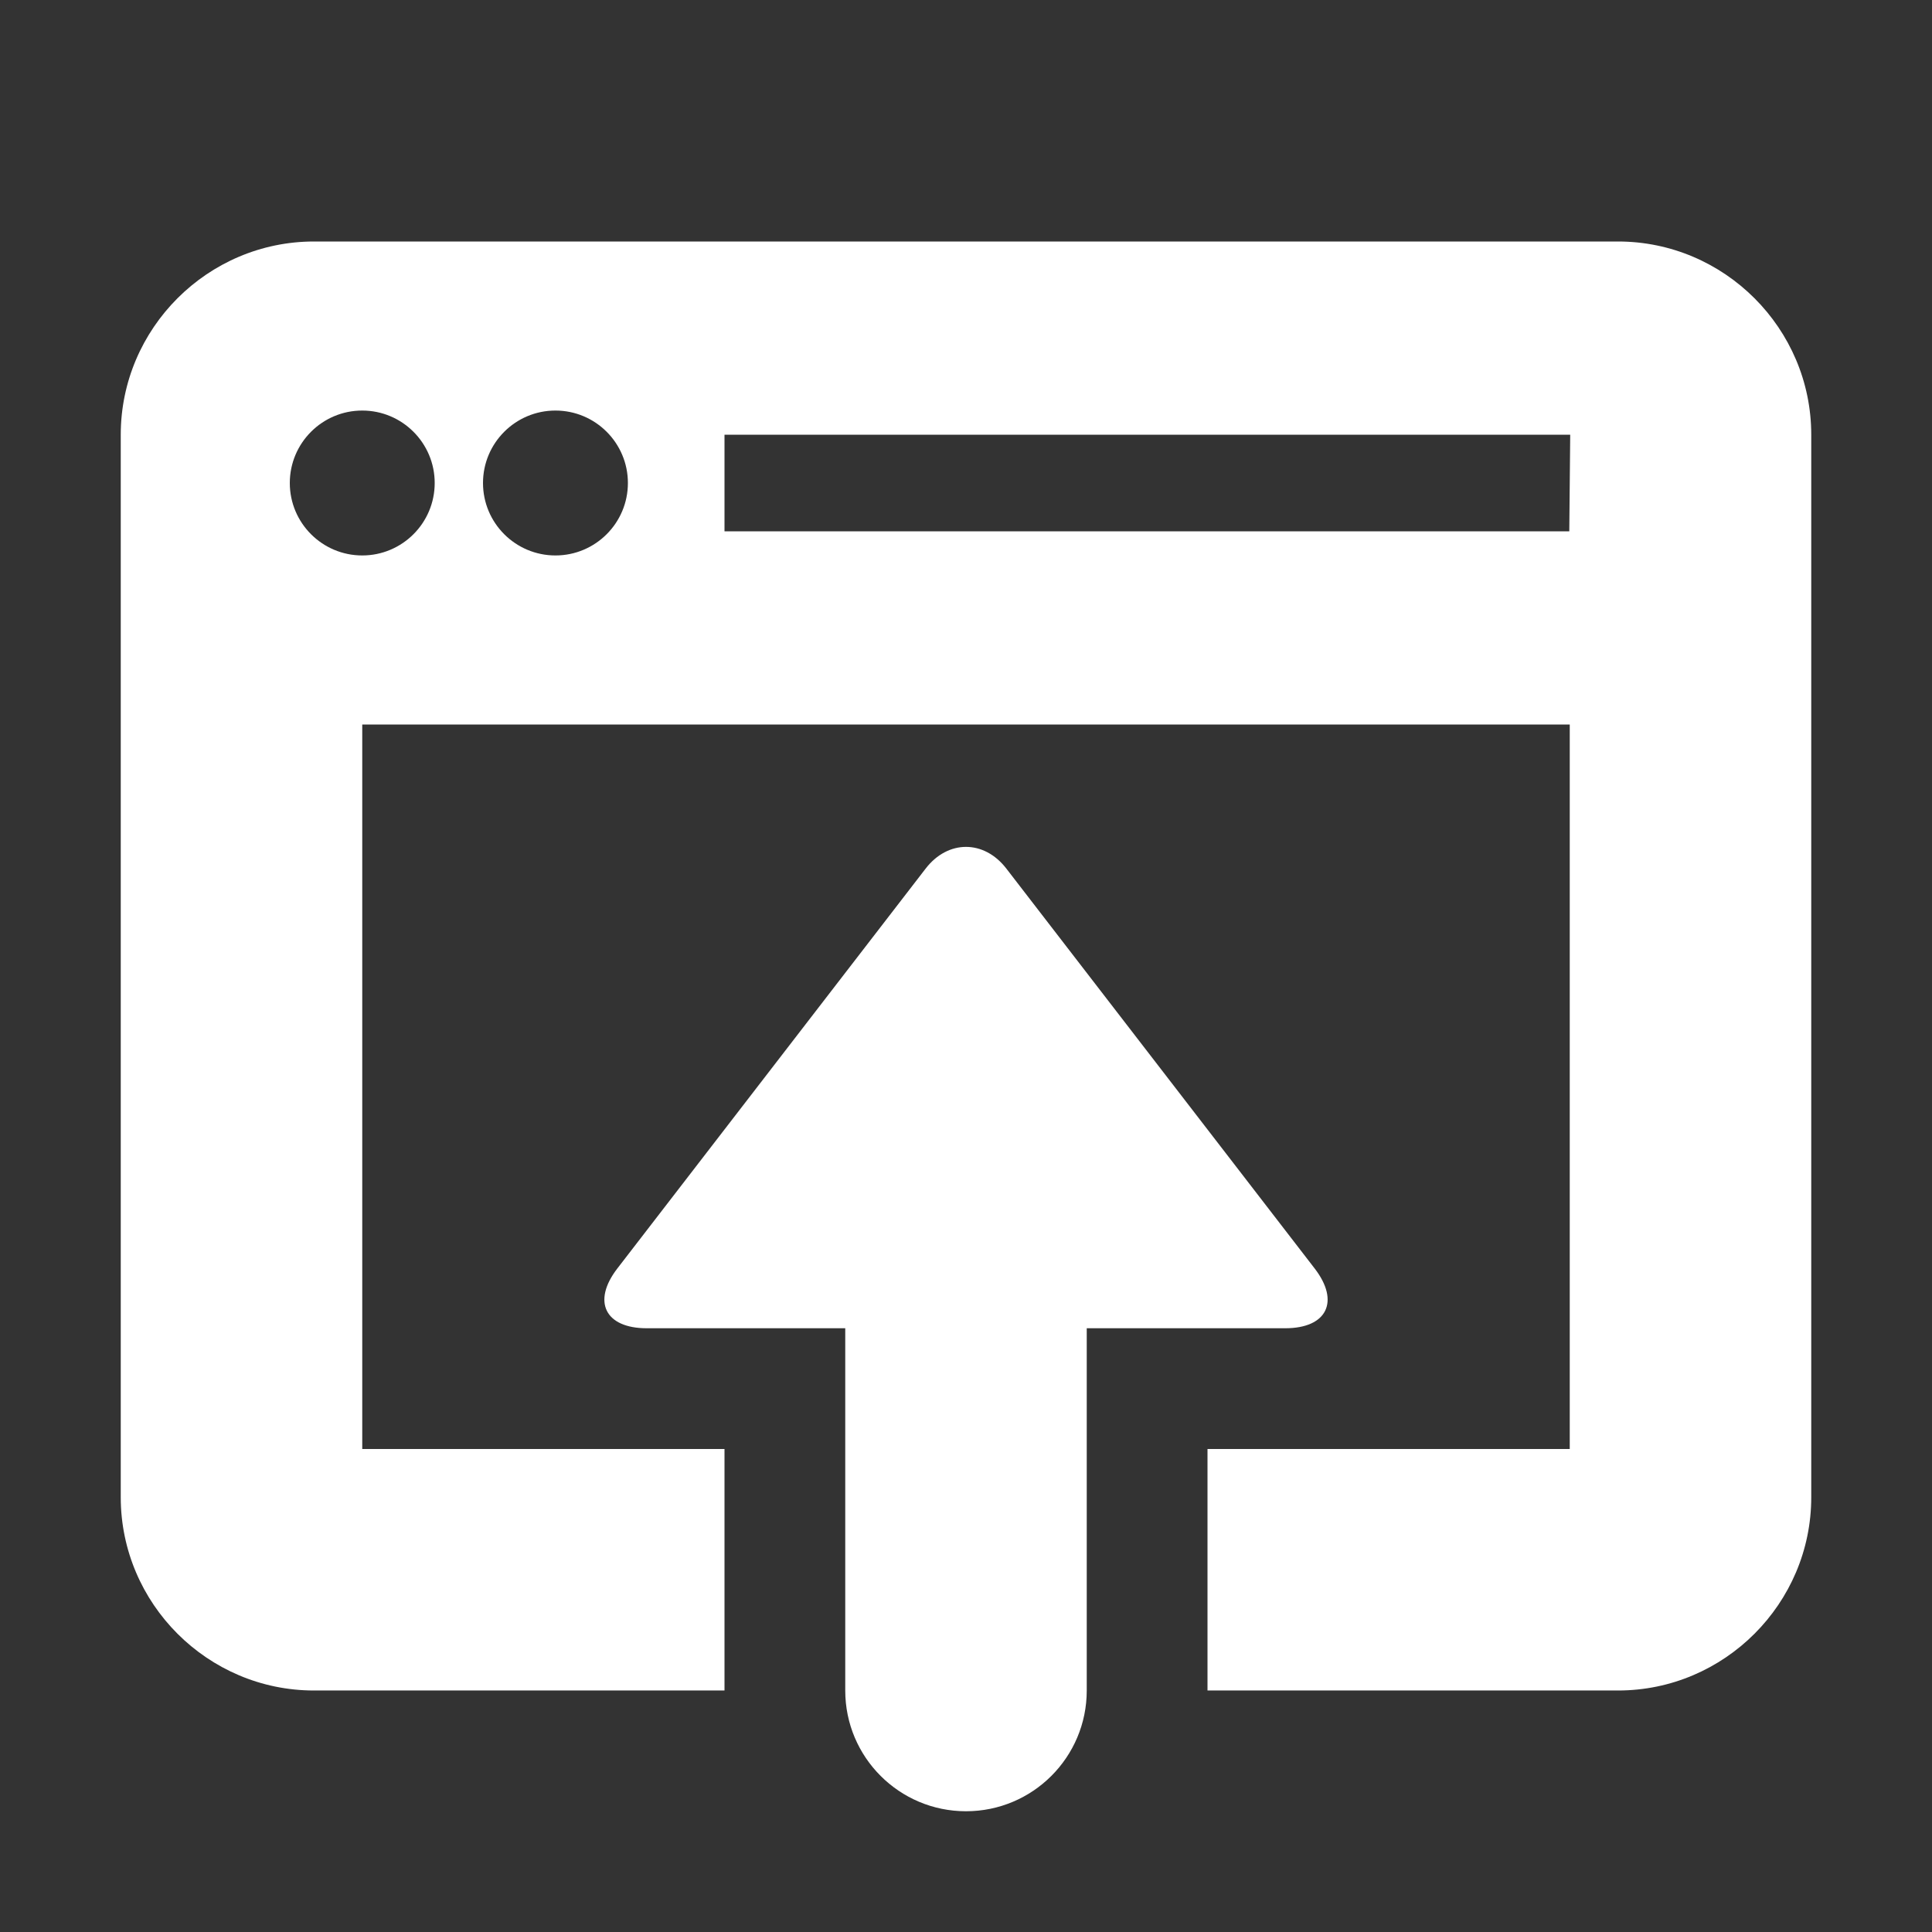 <?xml version="1.0" encoding="utf-8"?>
<!DOCTYPE svg PUBLIC "-//W3C//DTD SVG 1.1//EN" "http://www.w3.org/Graphics/SVG/1.1/DTD/svg11.dtd">
<svg version="1.1" id="图形" xmlns="http://www.w3.org/2000/svg" xmlns:xlink="http://www.w3.org/1999/xlink" x="0px" y="0px" width="15px" height="15px" viewBox="0 0 1024 1024" enable-background="new 0 0 1024 1024" xml:space="preserve">
  <rect x="0" y="0" width="1024" height="1024" fill="#333333" stroke="none"/>
  <path fill="#ffffff" d="M696.801 139.678 533.371 351.65c-11.803 15.309-30.939 15.309-42.742 0l-163.43-211.973C313.71 122.184 320.689 108 342.779 108l105.22 0 0-192.006c0-35.347 28.653-63.993 64-63.994 35.353 0.001 64 28.651 64 63.994L575.999 108l105.222 0.001C703.312 108 710.288 122.185 696.801 139.678zM857.601 684 166.4 684C110.08 684 64 637.92 64 581.6L64 18.4c0-56.32 46.08-102.398 102.4-102.398l217.599 0 0 128L192 44.002 192 428l640 0 0-383.998L640 44.002l0-128 217.601 0C913.92-83.998 960-37.92 960 18.4L960 581.6C960 637.92 913.92 684 857.601 684zM192 517.6c-21.197 0-38.4 17.203-38.4 38.4 0 21.196 17.203 38.399 38.4 38.399 21.196 0 38.399-17.203 38.399-38.399C230.399 534.803 213.196 517.6 192 517.6zM294.399 517.6C273.203 517.6 256 534.803 256 556c0 21.196 17.203 38.399 38.399 38.399 21.198 0 38.401-17.203 38.401-38.399C332.8 534.803 315.597 517.6 294.399 517.6zM831.757 530.399 384 530.399l0 51.2 448.243 0L831.757 530.399z" transform="translate(0, 812) scale(1, -1)"/>
</svg>
